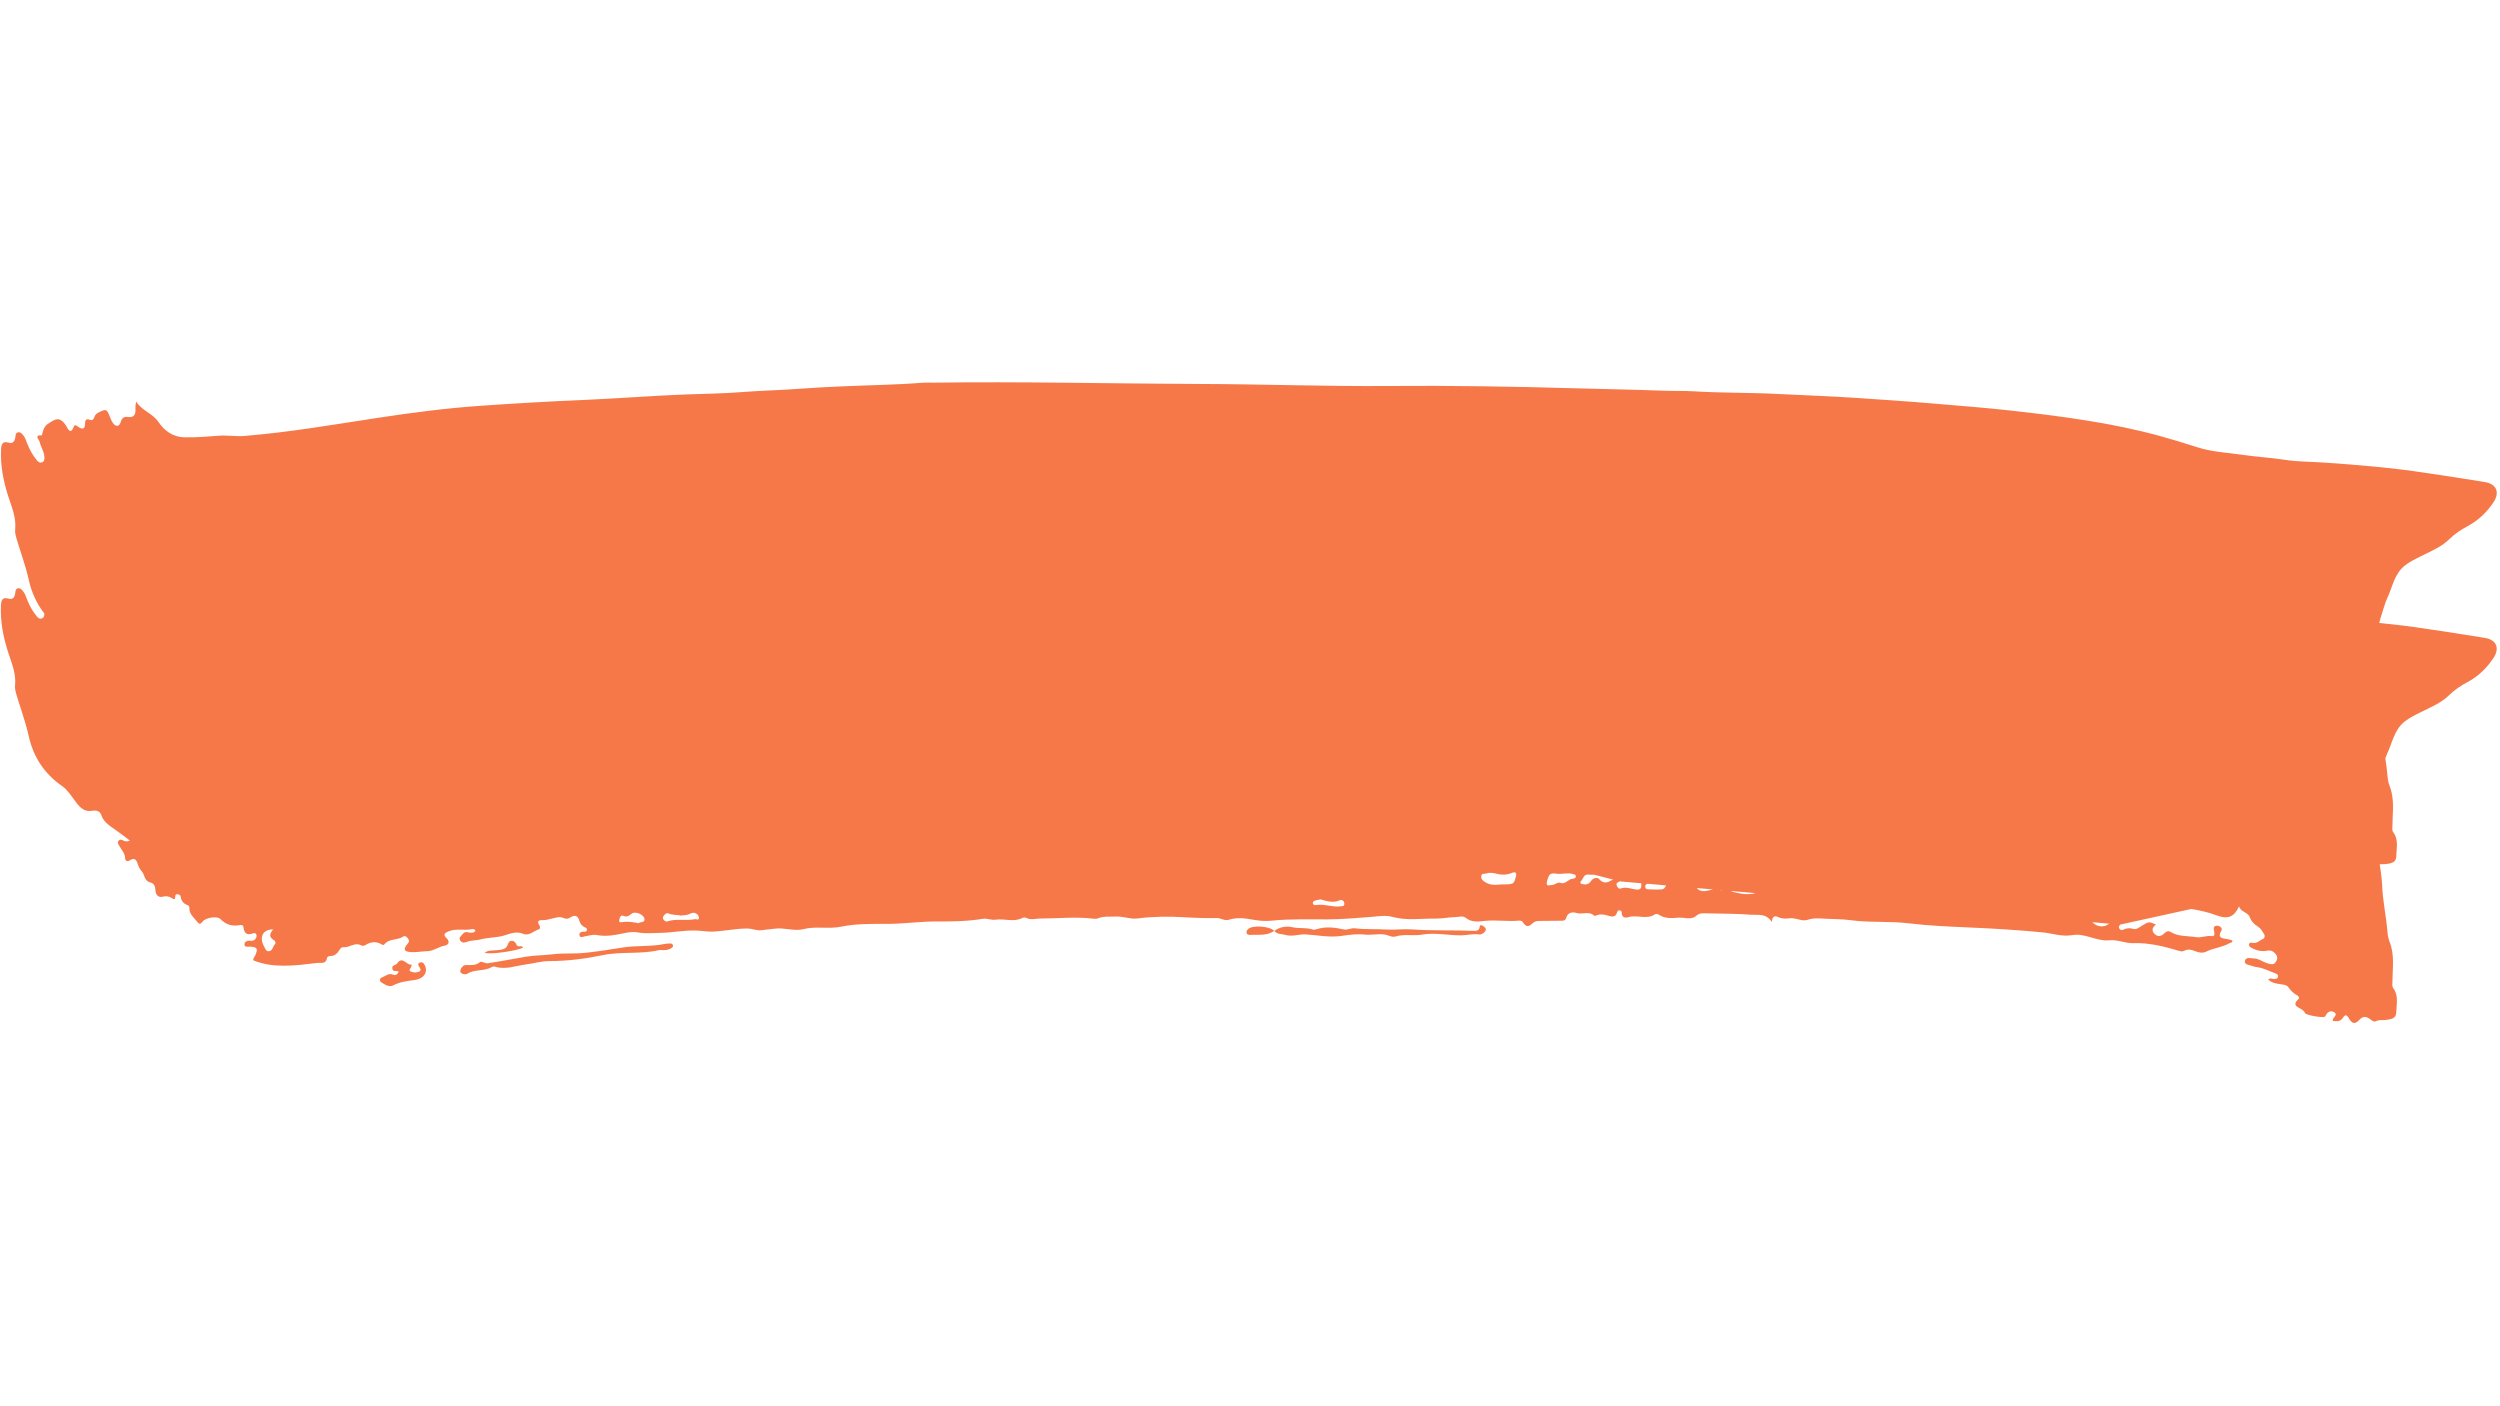 <svg xmlns="http://www.w3.org/2000/svg" xmlns:xlink="http://www.w3.org/1999/xlink" width="1920" zoomAndPan="magnify" viewBox="0 0 1440 810" height="1080" preserveAspectRatio="xMidYMid meet" version="1.0"><defs><clipPath id="ab5531b8c3"><path d="M 298.473 389.672 L 307.277 389.672 L 307.277 398.711 L 298.473 398.711 Z M 298.473 389.672 " clip-rule="nonzero"/></clipPath><clipPath id="f151feca15"><path d="M 307.273 392.773 C 307.051 395.926 305.773 397.648 304.801 398.176 C 304.125 398.625 303.449 398.773 302.699 398.625 C 301.648 398.398 299.773 397.273 299.102 396.449 C 298.648 395.852 298.426 395.176 298.5 394.352 C 298.574 393.301 299.398 391.352 300.227 390.602 C 300.75 390 301.352 389.699 302.176 389.699 C 303.227 389.625 306.148 390.898 306.148 390.898 " clip-rule="nonzero"/></clipPath></defs><g clip-path="url(#ab5531b8c3)"><g clip-path="url(#f151feca15)"><path fill="#afd0e9" d="M 295.5 386.699 L 310.426 386.699 L 310.426 401.625 L 295.5 401.625 Z M 295.5 386.699 " fill-opacity="1" fill-rule="nonzero"/></g></g><path fill="#f67848" d="M 1431.375 367.438 C 1420.055 365.523 1408.703 363.906 1397.383 362.168 C 1388.426 360.789 1379.441 359.711 1370.457 358.812 C 1370.785 357.316 1371.176 355.82 1371.715 354.32 C 1372.852 351.086 1373.602 347.641 1375.039 344.559 C 1378.094 338.09 1379.113 330.539 1385.281 325.688 C 1388.156 323.441 1391.332 321.914 1394.535 320.328 C 1400.168 317.512 1406.098 315.117 1410.68 310.684 C 1413.914 307.539 1417.477 305.082 1421.461 302.988 C 1427.57 299.75 1432.484 294.988 1436.258 289.301 C 1440.09 283.488 1437.844 278.758 1431.375 277.68 C 1420.055 275.762 1408.703 274.145 1397.383 272.406 C 1378.094 269.441 1358.715 267.824 1339.246 266.477 C 1331.371 265.938 1323.465 266.027 1315.617 264.801 C 1307.949 263.602 1300.164 263.211 1292.465 262.074 C 1283.449 260.727 1274.285 260.426 1265.512 257.582 C 1258.352 255.246 1251.133 253.09 1243.887 251.082 C 1230.32 247.34 1216.543 244.582 1202.676 242.336 C 1187.941 239.941 1173.113 238.145 1158.289 236.496 C 1143.465 234.82 1128.578 233.742 1113.723 232.453 C 1098.867 231.168 1083.984 230.207 1069.129 229.191 C 1054.242 228.172 1039.328 227.723 1024.414 226.941 C 1008.27 226.074 992.066 226.402 975.922 225.414 C 970.172 225.055 964.391 225.266 958.613 225.055 C 941.449 224.426 924.289 224.129 907.156 223.648 C 871.516 222.629 835.848 222.031 800.176 222.332 C 763.758 222.629 727.309 221.254 690.859 221.164 C 639.734 220.984 588.609 219.695 537.453 220.414 C 535.477 220.445 533.5 220.293 531.523 220.445 C 516.16 221.672 500.734 221.852 485.34 222.539 C 477.074 222.898 468.809 223.289 460.602 223.918 C 449.402 224.785 438.199 224.965 427 225.863 C 416.574 226.703 406.062 226.793 395.582 227.184 C 376.113 227.902 356.707 229.488 337.238 230.328 C 316.902 231.195 296.594 232.336 276.289 233.773 C 256.461 235.18 236.754 237.754 217.168 240.75 C 191.711 244.645 166.344 249.047 140.617 251.113 C 135.734 251.504 131.031 250.605 126.27 250.965 C 119.621 251.473 113 252.012 106.324 251.891 C 99.613 251.801 94.703 248.148 91.289 243.086 C 87.844 237.996 81.582 236.559 78.469 231.285 C 78.051 232.844 77.961 234.043 78.02 235.238 C 78.199 238.594 77.449 240.809 73.289 240.152 C 71.461 239.852 70.145 240.898 69.574 242.965 C 68.797 245.723 66.879 246.051 65.172 243.805 C 64.363 242.758 63.824 241.438 63.344 240.18 C 61.488 235.48 61.246 235.418 56.727 237.605 C 55.527 238.203 54.75 239.012 54.328 240.27 C 53.941 241.438 53.191 242.398 51.875 241.828 C 49.449 240.809 49.059 242.188 49 244.043 C 48.91 247.488 47.32 247.371 44.984 245.812 C 44.266 245.332 43.098 244.195 42.559 245.66 C 40.523 251.023 38.875 246.469 38.098 245.242 C 34.293 239.402 31.656 241.5 27.676 244.105 C 26.027 245.094 25.066 246.832 24.617 248.836 C 24.469 249.527 24.141 250.812 23.988 250.785 C 19.379 250.453 22.551 253.301 22.762 254.289 C 23.422 257.254 25.336 259.887 25.547 263.031 C 25.637 264.32 25.695 265.609 24.348 266.238 C 22.973 266.898 22.012 266.059 21.176 265.039 C 18.84 262.254 17.16 259.141 15.812 255.816 C 15.066 253.988 14.555 252.07 13.238 250.516 C 12.52 249.707 11.742 248.809 10.453 249.016 C 9.016 249.258 8.984 250.516 8.863 251.594 C 8.625 253.84 7.605 255.754 5.121 255.008 C 1.289 253.84 0.777 256.055 0.629 258.75 C 0.148 268.094 1.918 277.051 4.762 285.914 C 6.738 292.055 9.434 298.133 8.746 304.875 C 8.566 306.609 8.957 308.289 9.434 309.965 C 11.801 317.992 14.766 325.84 16.594 334.074 C 18.211 341.352 21.176 347.793 25.516 353.332 C 25.578 354.469 25.488 355.551 24.289 356.117 C 22.91 356.777 21.953 355.938 21.113 354.922 C 18.777 352.133 17.102 349.02 15.754 345.695 C 15.004 343.867 14.496 341.953 13.18 340.395 C 12.461 339.555 11.68 338.629 10.395 338.867 C 8.957 339.105 8.926 340.363 8.805 341.441 C 8.566 343.688 7.547 345.605 5.062 344.855 C 1.227 343.688 0.719 345.906 0.57 348.602 C 0.09 357.945 1.855 366.898 4.703 375.766 C 6.68 381.906 9.375 387.984 8.684 394.723 C 8.504 396.461 8.895 398.137 9.375 399.816 C 11.742 407.84 14.707 415.688 16.531 423.926 C 19.199 435.934 25.457 445.641 35.73 452.738 C 38.547 454.684 40.492 457.617 42.559 460.434 C 45.137 463.91 47.652 468.012 53.371 466.965 C 54.988 466.664 57.535 466.992 58.281 469.328 C 59.809 474.121 64.094 476.098 67.656 478.824 C 69.965 480.559 72.301 482.27 74.844 484.156 C 73.379 484.875 72.301 484.695 71.25 484.246 C 70.234 483.797 69.156 483.168 68.258 484.363 C 67.418 485.504 68.316 486.43 68.824 487.391 C 70.023 489.637 72.031 491.434 72.059 494.309 C 72.09 495.805 73.289 496.492 74.727 495.566 C 77.301 493.887 78.438 494.938 79.277 497.512 C 79.758 499.012 80.477 500.598 81.523 501.707 C 83.441 503.684 82.992 507.395 86.438 508.234 C 88.684 508.773 89.402 510.359 89.52 512.637 C 89.672 514.973 90.777 517.219 93.715 516.5 C 95.719 516.02 97.277 516.199 98.953 517.281 C 99.523 517.641 100.934 518.777 100.902 516.738 C 100.902 515.633 101.141 515.031 102.25 515.062 C 103.238 515.094 103.988 515.723 104.105 516.59 C 104.465 519.078 105.785 520.574 108.121 521.352 C 108.57 521.504 109.109 522.312 109.078 522.762 C 108.867 526.293 111.383 528.211 113.301 530.605 C 114.648 532.285 115.188 532.762 116.746 530.785 C 118.574 528.449 125.16 527.492 126.988 529.379 C 130.164 532.672 133.758 533.66 138.07 532.883 C 139.359 532.645 140.137 532.852 140.316 534.469 C 140.645 537.555 142.352 538.812 145.438 537.707 C 146.156 537.438 146.906 537.195 147.445 537.945 C 148.012 538.723 147.832 539.594 147.414 540.402 C 146.754 541.629 145.676 542.047 144.301 541.867 C 142.473 541.66 140.676 542.379 140.797 544.176 C 140.914 545.762 143.012 545.191 144.27 545.281 C 148.074 545.551 148.641 546.391 147.234 549.836 C 146.906 550.613 146.367 551.301 146.008 552.082 C 145.707 552.711 145.738 553.129 146.574 553.43 C 152.234 555.617 158.078 556.273 164.125 556.246 C 170.324 556.215 176.406 555.406 182.547 554.656 C 184.91 554.359 187.785 555.586 188.355 551.723 C 188.414 551.301 189.316 550.672 189.793 550.703 C 192.789 550.824 194.438 549.086 195.812 546.75 C 196.145 546.18 197.043 545.523 197.582 545.582 C 201.176 546.062 204.348 542.469 208.094 544.562 C 208.633 544.863 209.711 544.805 210.25 544.473 C 213.605 542.348 216.93 541.988 220.344 544.266 C 220.551 544.383 221.152 544.266 221.301 544.055 C 224.086 540.402 228.969 541.75 232.352 539.414 C 233.43 538.664 234.629 539.891 235.289 541.031 C 235.887 542.078 235.469 542.828 234.75 543.664 C 232.293 546.57 232.473 547.977 236.156 548.367 C 239.512 548.727 242.984 547.918 246.461 547.859 C 249.633 547.797 252.809 545.223 256.371 544.625 C 258.617 544.234 258.977 542.078 257.48 540.699 C 254.664 538.156 256.461 537.227 258.648 536.359 C 262.871 534.68 267.395 536.09 271.707 535.219 C 272.516 535.039 273.473 534.98 273.863 536.27 C 272.484 537.676 270.93 537.316 269.191 536.926 C 267.156 536.477 266.285 538.426 265.117 539.594 C 264.43 540.281 264.699 541.27 265.27 541.988 C 266.348 543.336 267.875 542.945 269.043 542.469 C 271.527 541.508 274.223 541.809 276.617 541.148 C 281.023 539.953 285.574 540.16 290.008 538.965 C 293.512 538.004 297.195 536.09 301.359 537.887 C 304.684 539.293 307.406 536.207 310.434 535.25 C 311.152 535.012 311.242 533.871 310.852 533.273 C 308.516 529.797 311.27 529.977 313.309 529.977 C 314.688 529.977 315.855 529.5 317.113 529.289 C 319.566 528.84 322.145 527.582 324.66 528.781 C 326.215 529.527 327.266 529.289 328.672 528.359 C 331.156 526.715 333.047 527.582 333.734 530.426 C 334.125 531.984 335.051 533.031 336.309 533.84 C 337.09 534.352 338.406 534.441 338.016 535.82 C 337.719 536.898 336.668 536.656 335.801 536.656 C 334.453 536.688 333.523 537.438 333.793 538.723 C 334.125 540.34 335.41 539.621 336.488 539.441 C 338.887 539.023 341.43 538.125 343.707 538.574 C 348.977 539.594 353.949 538.695 358.98 537.617 C 361.738 537.016 364.523 536.566 367.426 537.078 C 371.859 537.887 376.352 537.406 380.844 537.316 C 387.586 537.168 394.203 535.73 401.031 536 C 404.418 536.117 407.77 536.777 411.094 536.598 C 417.594 536.238 423.973 534.801 430.562 534.832 C 433.406 534.859 436.102 536.207 438.707 535.789 C 441.137 535.398 443.59 535.309 446.016 534.949 C 451.676 534.109 457.578 536.539 462.73 535.191 C 470.035 533.301 477.195 535.309 484.562 533.75 C 492.918 532.016 501.934 532.133 510.707 532.164 C 520.562 532.164 530.328 530.668 540.211 530.758 C 548.867 530.816 557.52 530.668 566.117 529.23 C 568.422 528.84 570.969 530.098 573.453 529.738 C 578.605 528.961 583.965 531.387 589 528.691 C 589.566 528.391 590.586 528.422 591.184 528.719 C 593.82 530.098 596.457 529.078 599.121 529.078 C 609.363 529.078 619.605 527.91 629.852 529.168 C 630.688 529.258 631.648 529.289 632.426 528.961 C 635.75 527.582 639.227 528.121 642.668 527.941 C 646.891 527.703 651.055 529.559 655.008 529.051 C 664.055 527.91 673.039 527.762 682.113 528.332 C 688.402 528.719 694.691 528.898 700.98 528.809 C 703.379 528.781 705.383 530.578 707.781 529.797 C 712.094 528.391 716.555 528.809 720.809 529.59 C 724.613 530.277 728.535 530.727 732.16 530.336 C 743 529.199 753.844 529.59 764.684 529.559 C 773.133 529.527 781.516 528.781 789.934 528.121 C 793.918 527.82 798.051 526.984 802.305 528.18 C 810.418 530.398 818.895 528.988 827.16 529.109 C 830.785 529.141 834.68 528.301 838.453 528.242 C 840.371 528.211 842.617 527.312 844.234 528.66 C 847.766 531.566 852.199 530.758 855.734 530.398 C 862.082 529.797 868.312 530.875 874.574 530.309 C 875.531 530.219 876.609 530.219 877.207 531.234 C 878.766 533.781 880.293 534.141 882.48 532.074 C 883.676 530.938 884.844 530.457 886.402 530.457 C 890.926 530.457 895.449 530.367 899.969 530.336 C 901.168 530.336 901.828 529.738 902.125 528.719 C 903.055 525.605 905.449 525.098 908.027 525.875 C 911.383 526.922 915.215 524.559 918.27 527.434 C 918.48 527.641 919.227 527.434 919.676 527.254 C 921.895 526.324 924.078 526.742 926.207 527.402 C 928.574 528.152 930.609 528.48 931.477 525.426 C 931.656 524.828 932.105 524.316 932.824 524.316 C 933.785 524.316 934.082 525.098 934.113 525.816 C 934.203 528.57 936.09 528.84 937.977 528.27 C 943.008 526.742 948.52 529.949 953.371 526.594 C 953.82 526.293 954.957 526.473 955.496 526.863 C 959.062 529.289 963.195 528.84 967 528.57 C 970.324 528.359 974.098 530.066 976.973 527.551 C 978.469 526.234 979.816 526.023 981.613 526.055 C 990.719 526.324 999.855 526.176 1008.93 526.895 C 1012.703 527.191 1017.344 525.906 1020.609 531.117 C 1020.73 527.73 1022.316 527.312 1024.172 528.211 C 1026.391 529.289 1028.695 529.199 1030.941 528.93 C 1034.535 528.48 1037.859 530.996 1041.426 529.77 C 1044.809 528.602 1048.461 529.02 1051.695 529.199 C 1056.281 529.469 1060.953 529.348 1065.562 529.977 C 1076.824 531.566 1088.207 530.457 1099.527 531.836 C 1110.879 533.211 1122.379 533.691 1133.789 534.199 C 1147.988 534.801 1162.152 535.668 1176.258 537.016 C 1182.102 537.555 1187.551 539.711 1193.871 538.605 C 1200.969 537.375 1207.707 542.379 1215.164 541.598 C 1219.746 541.121 1224.211 543.426 1228.672 543.246 C 1238.016 542.918 1246.73 545.223 1255.508 547.797 C 1256.406 548.066 1257.215 548.098 1258.023 547.68 C 1260.211 546.539 1262.305 546.988 1264.434 547.887 C 1266.438 548.695 1268.805 549.117 1270.602 548.219 C 1274.914 546 1279.918 545.762 1284.109 543.305 C 1284.738 542.918 1285.965 543.156 1285.848 541.688 C 1284.68 541.391 1283.512 540.941 1282.312 540.82 C 1279.316 540.492 1277.34 539.684 1279.438 536.207 C 1279.977 535.34 1279.797 534.531 1278.988 533.902 C 1278.059 533.184 1276.98 532.941 1275.875 533.48 C 1274.887 533.961 1275.066 534.891 1275.215 535.758 C 1275.484 537.168 1276.113 539.504 1274.078 539.203 C 1270.902 538.723 1268.086 540.281 1264.973 539.801 C 1259.941 538.992 1254.668 539.594 1250.055 536.688 C 1248.949 536 1247.66 536.598 1246.703 537.555 C 1244.996 539.262 1243.109 539.863 1241.191 538.066 C 1239.156 536.18 1239.574 534.199 1241.82 532.582 C 1237.898 530.727 1237.719 530.727 1233.375 533.453 C 1231.906 534.352 1230.617 535.578 1228.641 535.012 C 1226.785 534.469 1224.988 534.531 1223.25 535.398 C 1222.441 535.789 1221.516 535.938 1220.887 535.102 C 1220.195 534.141 1220.465 533.242 1221.395 532.523 L 1262.188 523.57 C 1267.129 524.379 1272.012 525.457 1276.773 527.254 C 1283.301 529.707 1286.836 528.18 1289.711 522.07 C 1290.699 525.426 1294.832 525.395 1295.852 528.242 C 1296.777 530.785 1298.457 532.434 1300.551 533.723 C 1302.258 534.77 1303.066 536.387 1304.055 537.914 C 1304.773 539.023 1304.535 540.312 1303.457 540.82 C 1301.512 541.688 1299.953 543.664 1297.438 543.066 C 1296.539 542.855 1295.609 542.855 1295.43 544.023 C 1295.281 545.074 1296.09 545.492 1296.867 545.941 C 1299.652 547.5 1302.77 548.219 1305.762 547.617 C 1308.398 547.109 1309.777 548.219 1311.066 549.895 C 1312.352 551.57 1311.305 553.699 1310.438 554.656 C 1309.207 556.035 1306.934 555.195 1305.254 554.598 C 1303.066 553.82 1301.121 552.262 1298.727 552.109 C 1296.719 551.992 1293.605 551.062 1293.094 553.34 C 1292.527 555.914 1295.852 555.734 1297.617 556.484 C 1298.516 556.875 1299.535 556.992 1300.492 557.145 C 1304.086 557.684 1307.23 559.48 1310.617 560.648 C 1311.605 560.977 1312.441 561.637 1312.082 562.832 C 1311.785 563.852 1310.824 563.82 1309.926 563.91 C 1308.82 564 1307.5 562.953 1306.543 564.391 C 1308.73 565.977 1309.957 566.426 1314 566.965 C 1315.496 567.176 1317.086 567.324 1318.012 568.555 C 1319.449 570.441 1320.918 572.148 1323.074 573.258 C 1323.941 573.707 1324.75 574.754 1323.734 575.684 C 1320.59 578.496 1322.625 579.785 1325.109 581.043 C 1326.219 581.613 1327.148 582.332 1327.719 583.527 C 1328.348 584.816 1337.988 586.434 1339.156 585.566 C 1339.336 585.414 1339.457 585.176 1339.578 584.965 C 1340.684 582.57 1342.871 581.793 1344.73 583.23 C 1346.766 584.785 1343.469 585.953 1343.59 588.02 C 1346.016 588.352 1348.145 588.5 1349.582 586.133 C 1350.688 584.336 1351.766 584.426 1352.816 586.312 C 1354.73 589.73 1356.41 590.207 1358.895 587.512 C 1361.172 585.027 1363.059 585.445 1365.305 587.121 C 1366.293 587.871 1367.312 588.859 1368.629 588.172 C 1370.395 587.242 1372.223 587.75 1374.02 587.512 C 1376.715 587.184 1380.188 586.914 1380.25 583.109 C 1380.34 578.406 1381.746 573.496 1378.512 569.184 C 1377.703 568.074 1378.031 566.848 1378.031 565.617 C 1378.062 557.891 1379.441 550.043 1376.414 542.527 C 1375.637 540.582 1375.336 538.543 1375.156 536.449 C 1374.41 527.551 1372.434 518.836 1372.102 509.82 C 1371.953 505.809 1371.266 501.824 1370.727 497.812 C 1371.832 497.723 1372.941 497.84 1374.02 497.723 C 1376.715 497.391 1380.188 497.121 1380.25 493.32 C 1380.34 488.617 1381.746 483.707 1378.512 479.391 C 1377.703 478.285 1378.031 477.055 1378.031 475.828 C 1378.062 468.102 1379.441 460.254 1376.414 452.738 C 1375.637 450.789 1375.336 448.754 1375.156 446.656 C 1374.887 443.332 1374.41 440.008 1373.961 436.715 C 1374.23 435.934 1374.559 435.188 1374.887 434.438 C 1377.941 427.969 1378.961 420.422 1385.133 415.57 C 1388.008 413.324 1391.18 411.797 1394.387 410.207 C 1400.016 407.391 1405.945 404.996 1410.527 400.562 C 1413.762 397.418 1417.328 394.965 1421.312 392.867 C 1427.422 389.633 1432.332 384.871 1436.105 379.18 C 1440.121 373.25 1437.844 368.547 1431.375 367.438 Z M 158.316 543.965 C 157.059 545.223 157.09 547.707 154.812 547.887 C 153.285 548.008 152.926 546.66 152.324 545.582 C 149.152 540.012 151.066 535.371 157.328 535.309 C 155.293 537.797 154.754 539.773 157.656 541.418 C 158.527 541.898 159.066 543.215 158.316 543.965 Z M 367.938 531.773 C 364.344 531.055 361.199 530.637 357.992 531.176 C 356.734 531.387 356.438 530.785 356.734 529.68 C 357.066 528.48 357.395 526.863 359.012 527.523 C 361.109 528.359 362.246 527.582 363.805 526.293 C 365.961 524.527 371.262 526.922 371.23 529.59 C 371.203 531.836 368.594 530.727 367.938 531.773 Z M 400.281 529.438 C 395.102 530.547 389.68 528.961 384.527 530.695 C 383.422 531.055 382.641 530.336 382.074 529.5 C 381.594 528.781 381.805 528.09 382.312 527.492 C 383.031 526.684 383.691 525.547 385.008 526.145 C 387.344 527.191 389.859 526.805 392.168 527.371 C 394.082 527.133 395.969 527.164 397.648 526.266 C 398.664 525.727 399.773 525.516 400.852 526.086 C 401.898 526.625 402.617 527.703 402.59 528.75 C 402.527 530.336 401.09 529.258 400.281 529.438 Z M 771.812 522.07 C 767.141 522.582 762.68 520.543 758.035 521.324 C 757.258 521.441 756.449 521.293 756.238 520.426 C 755.969 519.316 756.867 518.898 757.707 518.656 C 758.637 518.387 759.625 518.27 760.73 518.059 C 764.297 519.078 767.922 520.273 771.754 518.539 C 772.922 518.027 774.27 518.898 774.328 520.426 C 774.418 522.191 773.16 521.922 771.812 522.07 Z M 873.074 505.211 C 871.906 509.344 872.145 509.434 864.031 509.461 C 861.395 509.82 858.129 509.941 855.137 507.934 C 853.875 507.098 853.066 506.227 853.219 504.672 C 853.398 502.812 854.895 503.504 855.973 503.145 C 858.219 502.395 860.258 502.812 862.383 503.352 C 865.168 504.043 867.895 503.98 870.648 502.875 C 872.656 502.066 873.914 502.246 873.074 505.211 Z M 905.809 506.168 C 903.293 506.348 901.828 509.344 899.191 508.625 C 897.125 507.785 895.809 509.672 894.16 509.703 C 892.602 509.73 889.996 511.289 891.254 507.008 C 892.273 503.504 892.844 502.695 896.707 503.262 C 899.492 503.684 902.695 502.516 905.75 503.383 C 906.559 503.621 907.668 503.742 907.727 504.762 C 907.758 505.809 906.617 506.109 905.809 506.168 Z M 928.152 507.098 C 925.547 508.652 923.539 508.984 921.113 506.379 C 919.945 505.121 917.582 505.688 916.352 507.574 C 915.066 509.551 913.207 509.703 911.172 509.191 C 910.484 509.012 909.973 508.324 910.453 507.844 C 911.859 506.438 912.16 503.473 914.707 503.742 C 915.965 503.863 917.191 503.891 918.418 503.863 L 929.203 506.676 C 928.844 506.828 928.453 506.918 928.152 507.098 Z M 941.93 512.309 C 939.176 511.887 936.508 510.691 933.605 511.77 C 932.375 512.219 931.566 511.051 931.207 509.941 C 930.668 508.414 932.105 508.324 932.914 507.664 L 945.344 508.742 C 945.312 508.984 945.312 509.223 945.375 509.523 C 945.672 512.277 944.086 512.637 941.93 512.309 Z M 956.664 512.336 C 954.57 512.426 952.473 512.367 950.375 512.277 C 949.297 512.246 947.891 512.367 947.652 510.961 C 947.473 509.82 948.102 509.344 948.91 509.043 L 959.66 509.973 C 959.18 511.23 958.434 512.277 956.664 512.336 Z M 977.391 511.707 C 977.512 511.68 977.691 511.617 977.871 511.559 L 986.707 512.309 C 983.562 512.875 980.355 514.523 977.391 511.707 Z M 991.379 512.938 C 991.199 512.816 991.02 512.727 990.867 512.668 L 991.648 512.727 C 991.559 512.816 991.469 512.875 991.379 512.938 Z M 998.387 513.773 C 997.906 513.656 997.426 513.445 996.977 513.207 L 1011.203 514.434 C 1007.043 515.602 1002.641 514.883 998.387 513.773 Z M 1214.477 532.285 C 1211.57 534.5 1207.438 533.723 1205.25 531.176 L 1214.863 532.016 C 1214.746 532.074 1214.594 532.164 1214.477 532.285 Z M 1214.477 532.285 " fill-opacity="1" fill-rule="nonzero"/><path fill="#f67848" d="M 385.695 543.457 C 384.707 543.484 383.719 543.516 382.762 543.727 C 374.734 545.402 366.5 544.473 358.352 545.82 C 351.316 546.988 344.125 548.066 336.938 548.848 C 330.707 549.504 324.57 548.875 318.398 549.656 C 313.309 550.312 308.125 550.195 303.094 551.031 C 295.695 552.262 288.359 553.758 280.934 554.836 C 279.195 555.078 277.457 553.371 276.438 554.207 C 273.922 556.305 271.258 555.855 268.414 555.855 C 266.348 555.855 265.117 558.281 265.117 559.539 C 265.117 560.855 267.965 561.637 269.07 560.918 C 273.414 558.102 278.863 559.629 283.207 557.055 C 283.688 556.754 284.465 556.605 284.977 556.785 C 291.176 558.699 297.016 556.305 303.004 555.496 C 307.527 554.898 312.02 553.578 316.512 553.578 C 326.906 553.578 337.18 552.23 347.242 550.164 C 358.082 547.918 369.164 549.805 379.887 547.199 C 382.102 547.289 384.348 547.527 386.355 546.332 C 387.074 545.883 387.973 545.402 387.555 544.324 C 387.254 543.426 386.414 543.426 385.695 543.457 Z M 385.695 543.457 " fill-opacity="1" fill-rule="nonzero"/><path fill="#f67848" d="M 854.297 533.391 C 852.977 532.465 852.469 532.762 852.168 534.379 C 851.871 536 850.434 536.238 848.965 536.18 C 837.074 535.668 825.156 536.18 813.293 535.34 C 808.262 534.98 803.141 535.73 798.168 535.398 C 792.27 535.012 786.34 535.461 780.469 534.711 C 778.223 534.41 776.246 535.848 773.941 535.34 C 768.879 534.23 763.758 533.543 758.637 535.16 C 757.828 535.398 756.867 535.641 756.121 535.398 C 752.258 534.141 748.184 534.98 744.199 534.051 C 740.844 533.273 737.07 533.93 734.016 536.207 C 735.695 538.273 738.238 537.855 740.426 538.516 C 744.348 539.684 748.215 538.004 752.078 538.215 C 758.875 538.605 765.586 540.102 772.441 539.113 C 776.996 538.453 781.488 537.824 786.25 538.336 C 789.844 538.695 793.648 537.766 797.48 538.273 C 799.668 538.574 801.734 540.102 803.891 539.414 C 808.922 537.824 814.074 539.234 819.105 538.336 C 826.684 537.016 834.199 538.844 841.746 538.754 C 845.16 538.723 848.516 537.707 851.988 538.246 C 853.188 538.426 854.387 537.617 855.227 536.688 C 856.543 535.191 855.523 534.23 854.297 533.391 Z M 854.297 533.391 " fill-opacity="1" fill-rule="nonzero"/><path fill="#f67848" d="M 241.965 554.387 C 240.289 554.898 240.977 556.035 241.547 557.023 C 242.055 557.863 242.836 558.91 241.578 559.539 C 239.988 560.379 238.102 560.289 236.547 559.57 C 235.137 558.941 236.367 557.953 236.754 557.145 C 237.023 556.605 237.383 555.586 236.727 555.617 C 234.031 555.797 231.723 550.402 228.609 555.105 C 227.98 556.035 225.645 555.734 225.973 557.922 C 226.332 560.109 228.34 558.91 229.656 559.57 C 229.027 561.188 227.891 562.023 226.484 561.426 C 223.785 560.258 222.051 562.324 219.953 563.012 C 218.695 563.434 218.484 564.988 219.535 565.738 C 221.512 567.145 224.266 568.703 226.273 567.656 C 230.227 565.617 234.301 565.051 238.551 564.539 C 244.004 563.852 246.641 560.199 244.754 556.156 C 244.273 554.926 243.375 553.969 241.965 554.387 Z M 241.965 554.387 " fill-opacity="1" fill-rule="nonzero"/><path fill="#f67848" d="M 733.926 536.207 C 733.957 536.207 733.988 536.207 733.988 536.207 C 733.988 536.207 733.988 536.207 733.988 536.18 C 733.957 536.18 733.926 536.207 733.926 536.207 Z M 733.926 536.207 " fill-opacity="1" fill-rule="nonzero"/><path fill="#f67848" d="M 718.98 535.102 C 718.352 535.73 717.754 536.418 717.992 537.348 C 718.262 538.395 719.25 538.516 720.09 538.484 C 724.793 538.246 729.703 539.172 733.926 536.207 C 731.652 533.48 721.406 532.734 718.98 535.102 Z M 718.98 535.102 " fill-opacity="1" fill-rule="nonzero"/><path fill="#f67848" d="M 301.297 545.73 C 300.309 544.023 298.273 546.211 297.434 544.023 C 296.445 541.391 293.422 541.09 292.672 543.605 C 291.594 547.23 288.867 546.93 286.293 547.289 C 283.926 547.617 281.41 547.141 279.195 548.758 C 281.473 550.043 298.512 547.68 301.297 545.73 Z M 301.297 545.73 " fill-opacity="1" fill-rule="nonzero"/></svg>